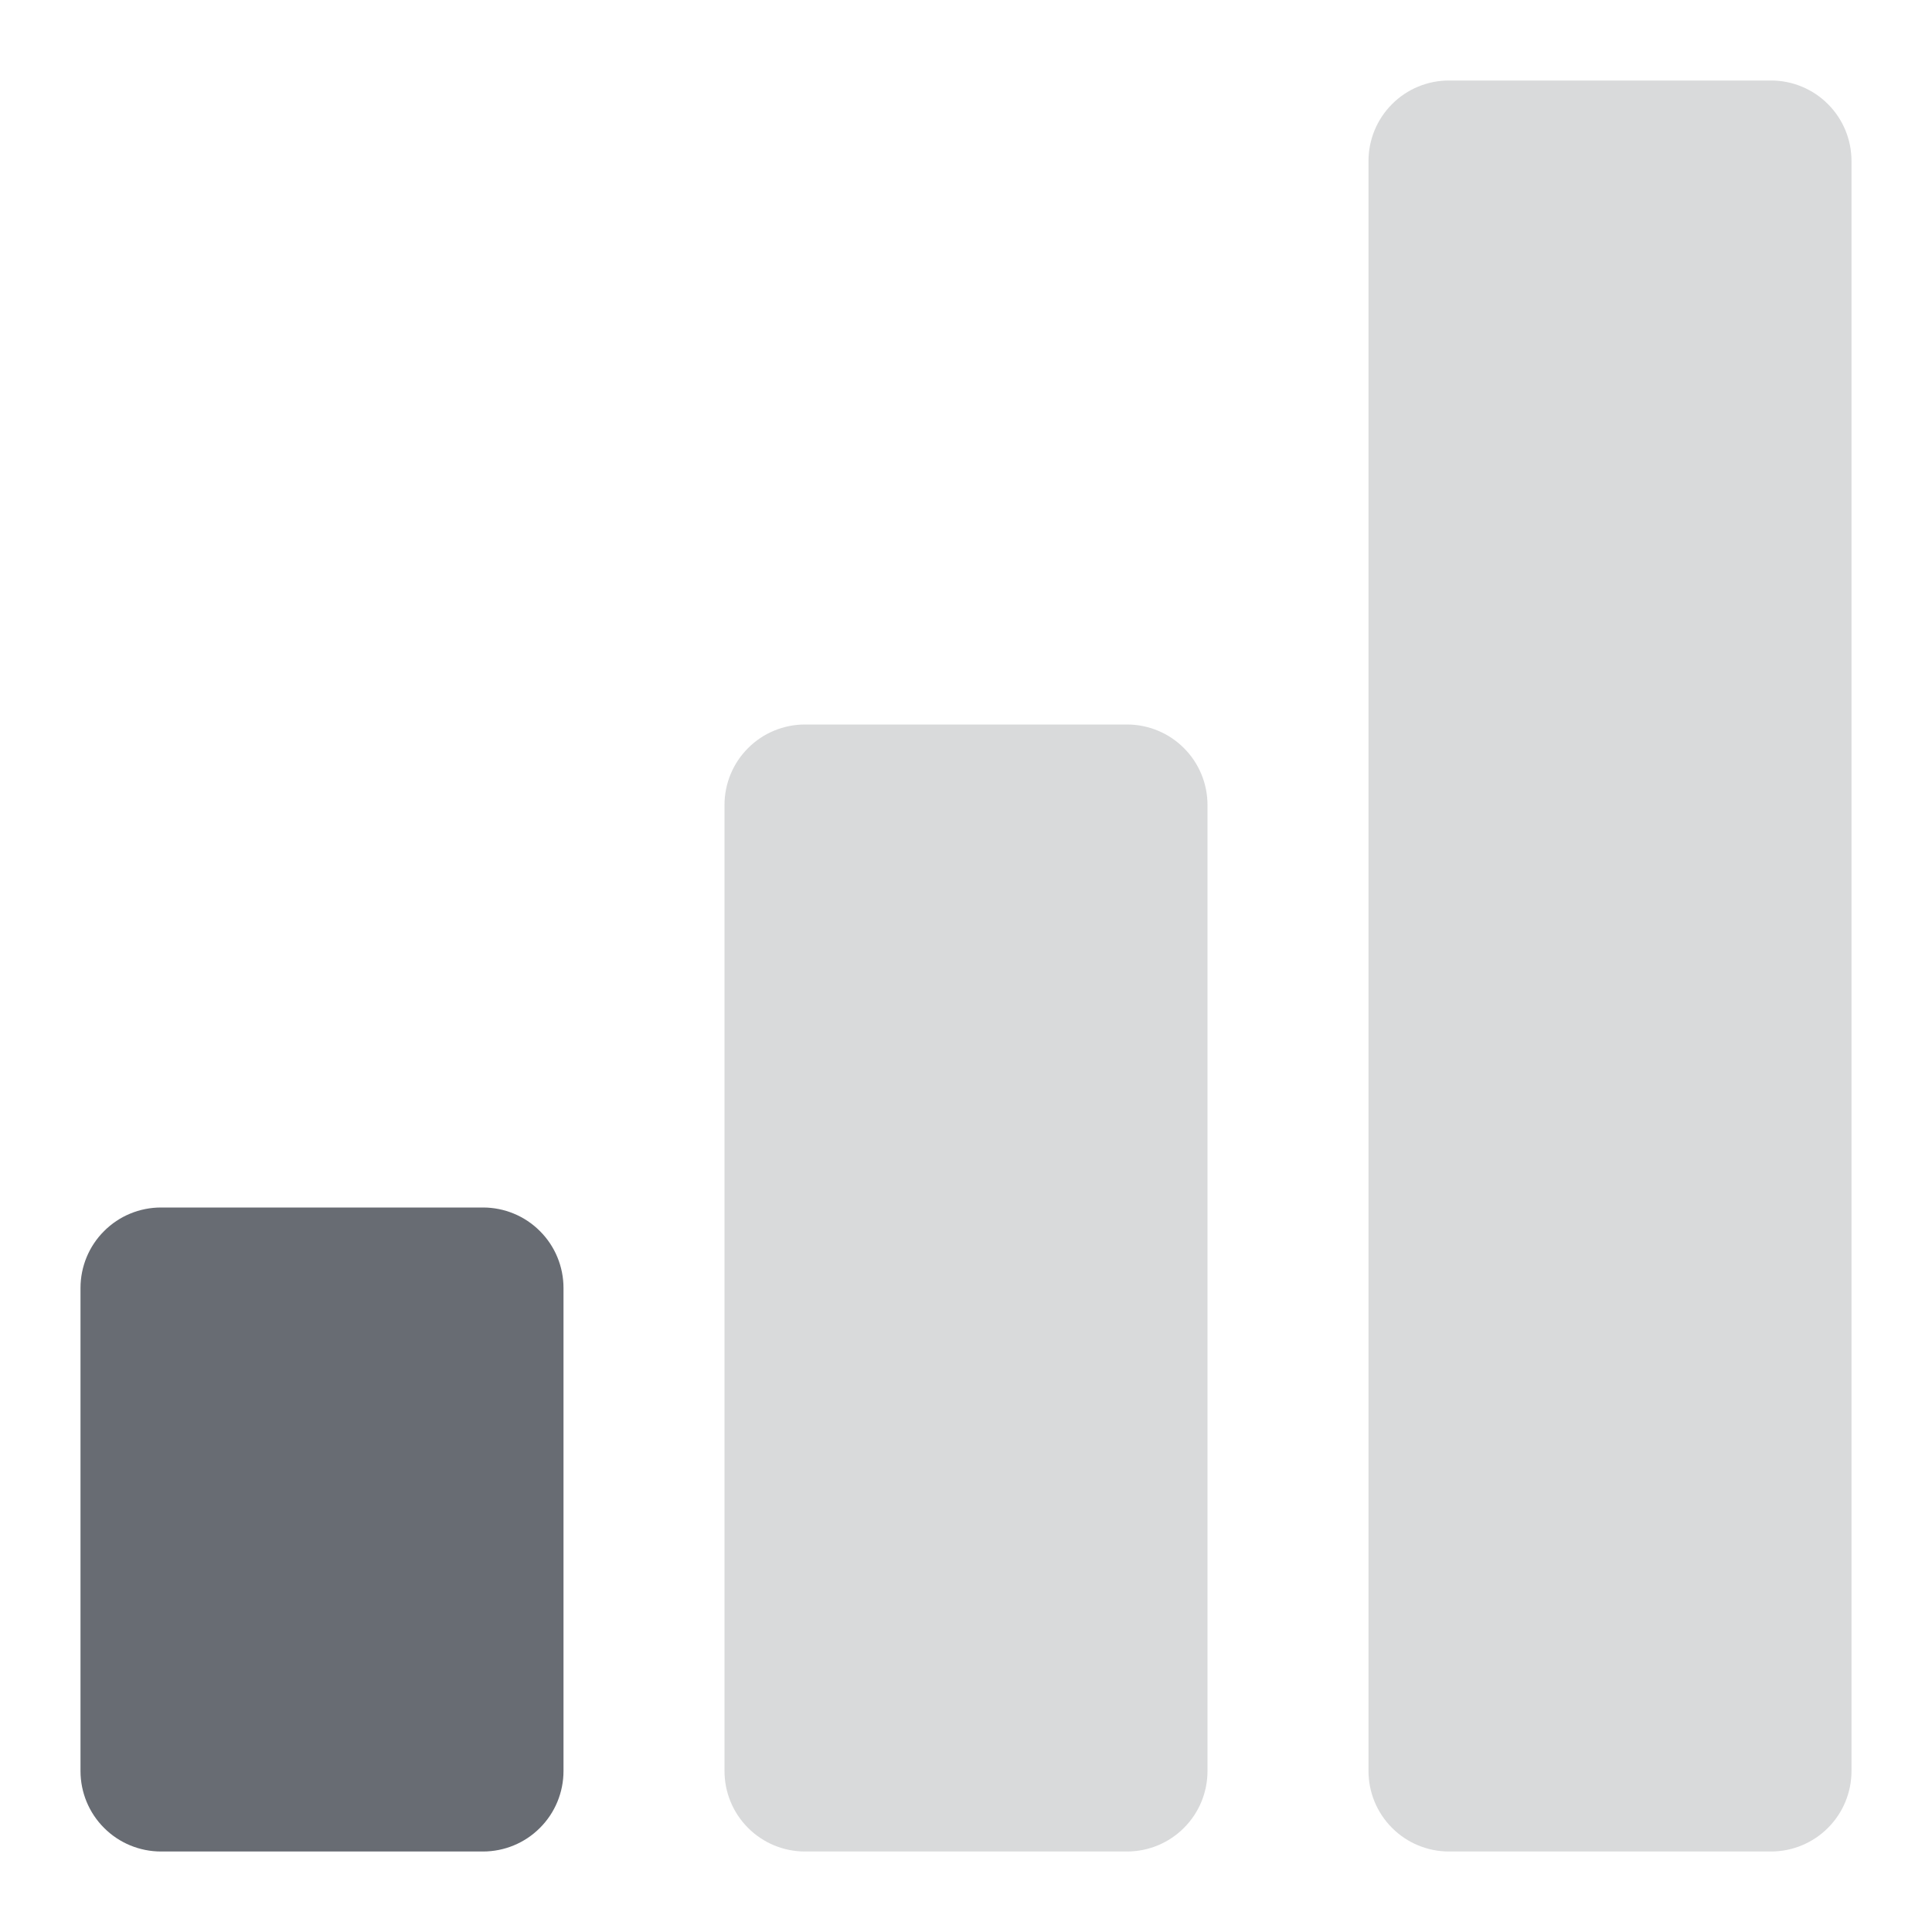 <svg width="24" height="24" viewBox="0 0 24 24" fill="none" xmlns="http://www.w3.org/2000/svg">
<path d="M6 23H2C1.735 23 1.48 22.895 1.293 22.707C1.105 22.52 1 22.265 1 22V16C1 15.735 1.105 15.48 1.293 15.293C1.48 15.105 1.735 15 2 15H6C6.265 15 6.52 15.105 6.707 15.293C6.895 15.48 7 15.735 7 16V22C7 22.265 6.895 22.52 6.707 22.707C6.52 22.895 6.265 23 6 23Z" fill="#686C73"/>
<path opacity="0.25" d="M14 23H10C9.735 23 9.48 22.895 9.293 22.707C9.105 22.52 9 22.265 9 22V10C9 9.735 9.105 9.48 9.293 9.293C9.48 9.105 9.735 9 10 9H14C14.265 9 14.52 9.105 14.707 9.293C14.895 9.48 15 9.735 15 10V22C15 22.265 14.895 22.52 14.707 22.707C14.52 22.895 14.265 23 14 23Z" fill="#686C73"/>
<path opacity="0.25" d="M22 23H18C17.735 23 17.48 22.895 17.293 22.707C17.105 22.52 17 22.265 17 22V2C17 1.735 17.105 1.48 17.293 1.293C17.48 1.105 17.735 1 18 1H22C22.265 1 22.52 1.105 22.707 1.293C22.895 1.48 23 1.735 23 2V22C23 22.265 22.895 22.52 22.707 22.707C22.52 22.895 22.265 23 22 23Z" fill="#686C73"/>
</svg>
